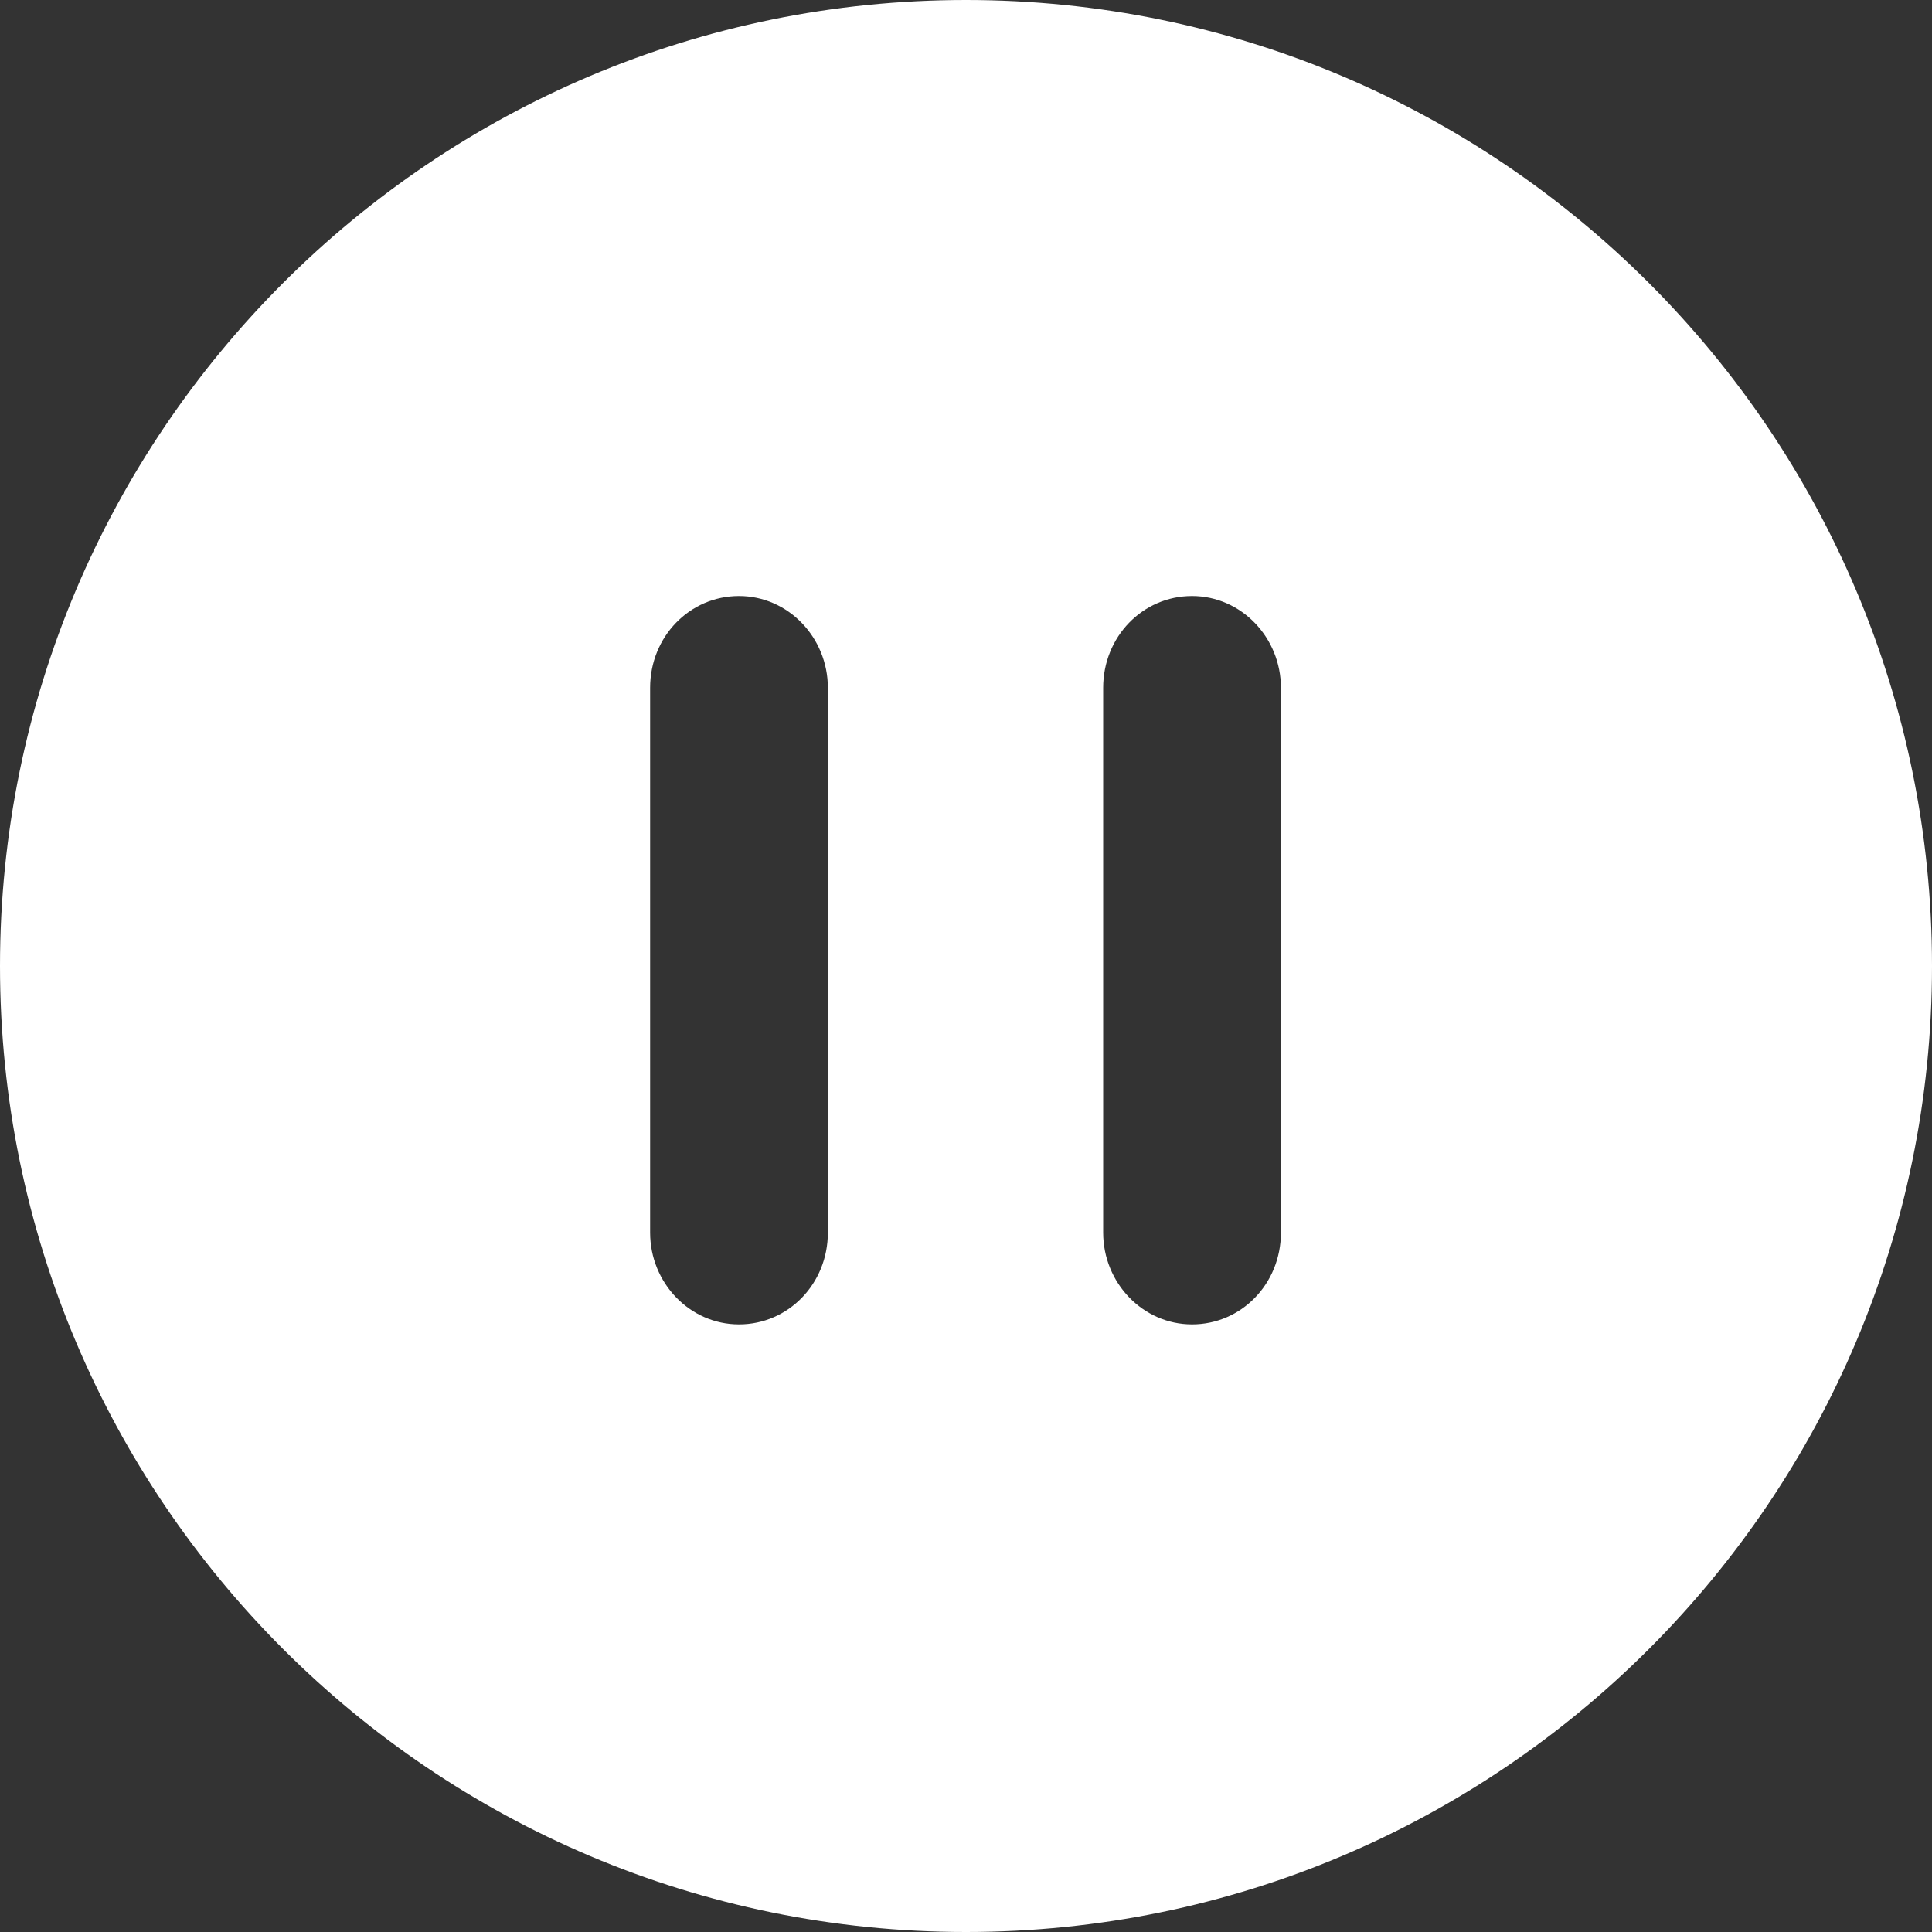 <svg width="20" height="20" viewBox="0 0 20 20" fill="none" xmlns="http://www.w3.org/2000/svg">
<rect x="0" y="0" width="20" height="20" fill="#333333" stroke="none"/>
<path d="M10 0C4.48 0 0 4.48 0 10C0 15.52 4.48 20 10 20C15.52 20 20 15.52 20 10C20 4.48 15.52 0 10 0ZM8.57 12.76C8.57 13.29 8.16 13.71 7.65 13.71C7.14 13.71 6.73 13.28 6.73 12.76V7.12C6.73 6.59 7.14 6.17 7.65 6.17C8.16 6.17 8.57 6.6 8.57 7.12V12.76ZM13.26 12.76C13.26 13.29 12.85 13.71 12.34 13.71C11.83 13.71 11.42 13.28 11.42 12.76V7.12C11.42 6.59 11.83 6.17 12.34 6.17C12.85 6.17 13.26 6.6 13.26 7.12V12.76Z" fill="white"/>
</svg>

